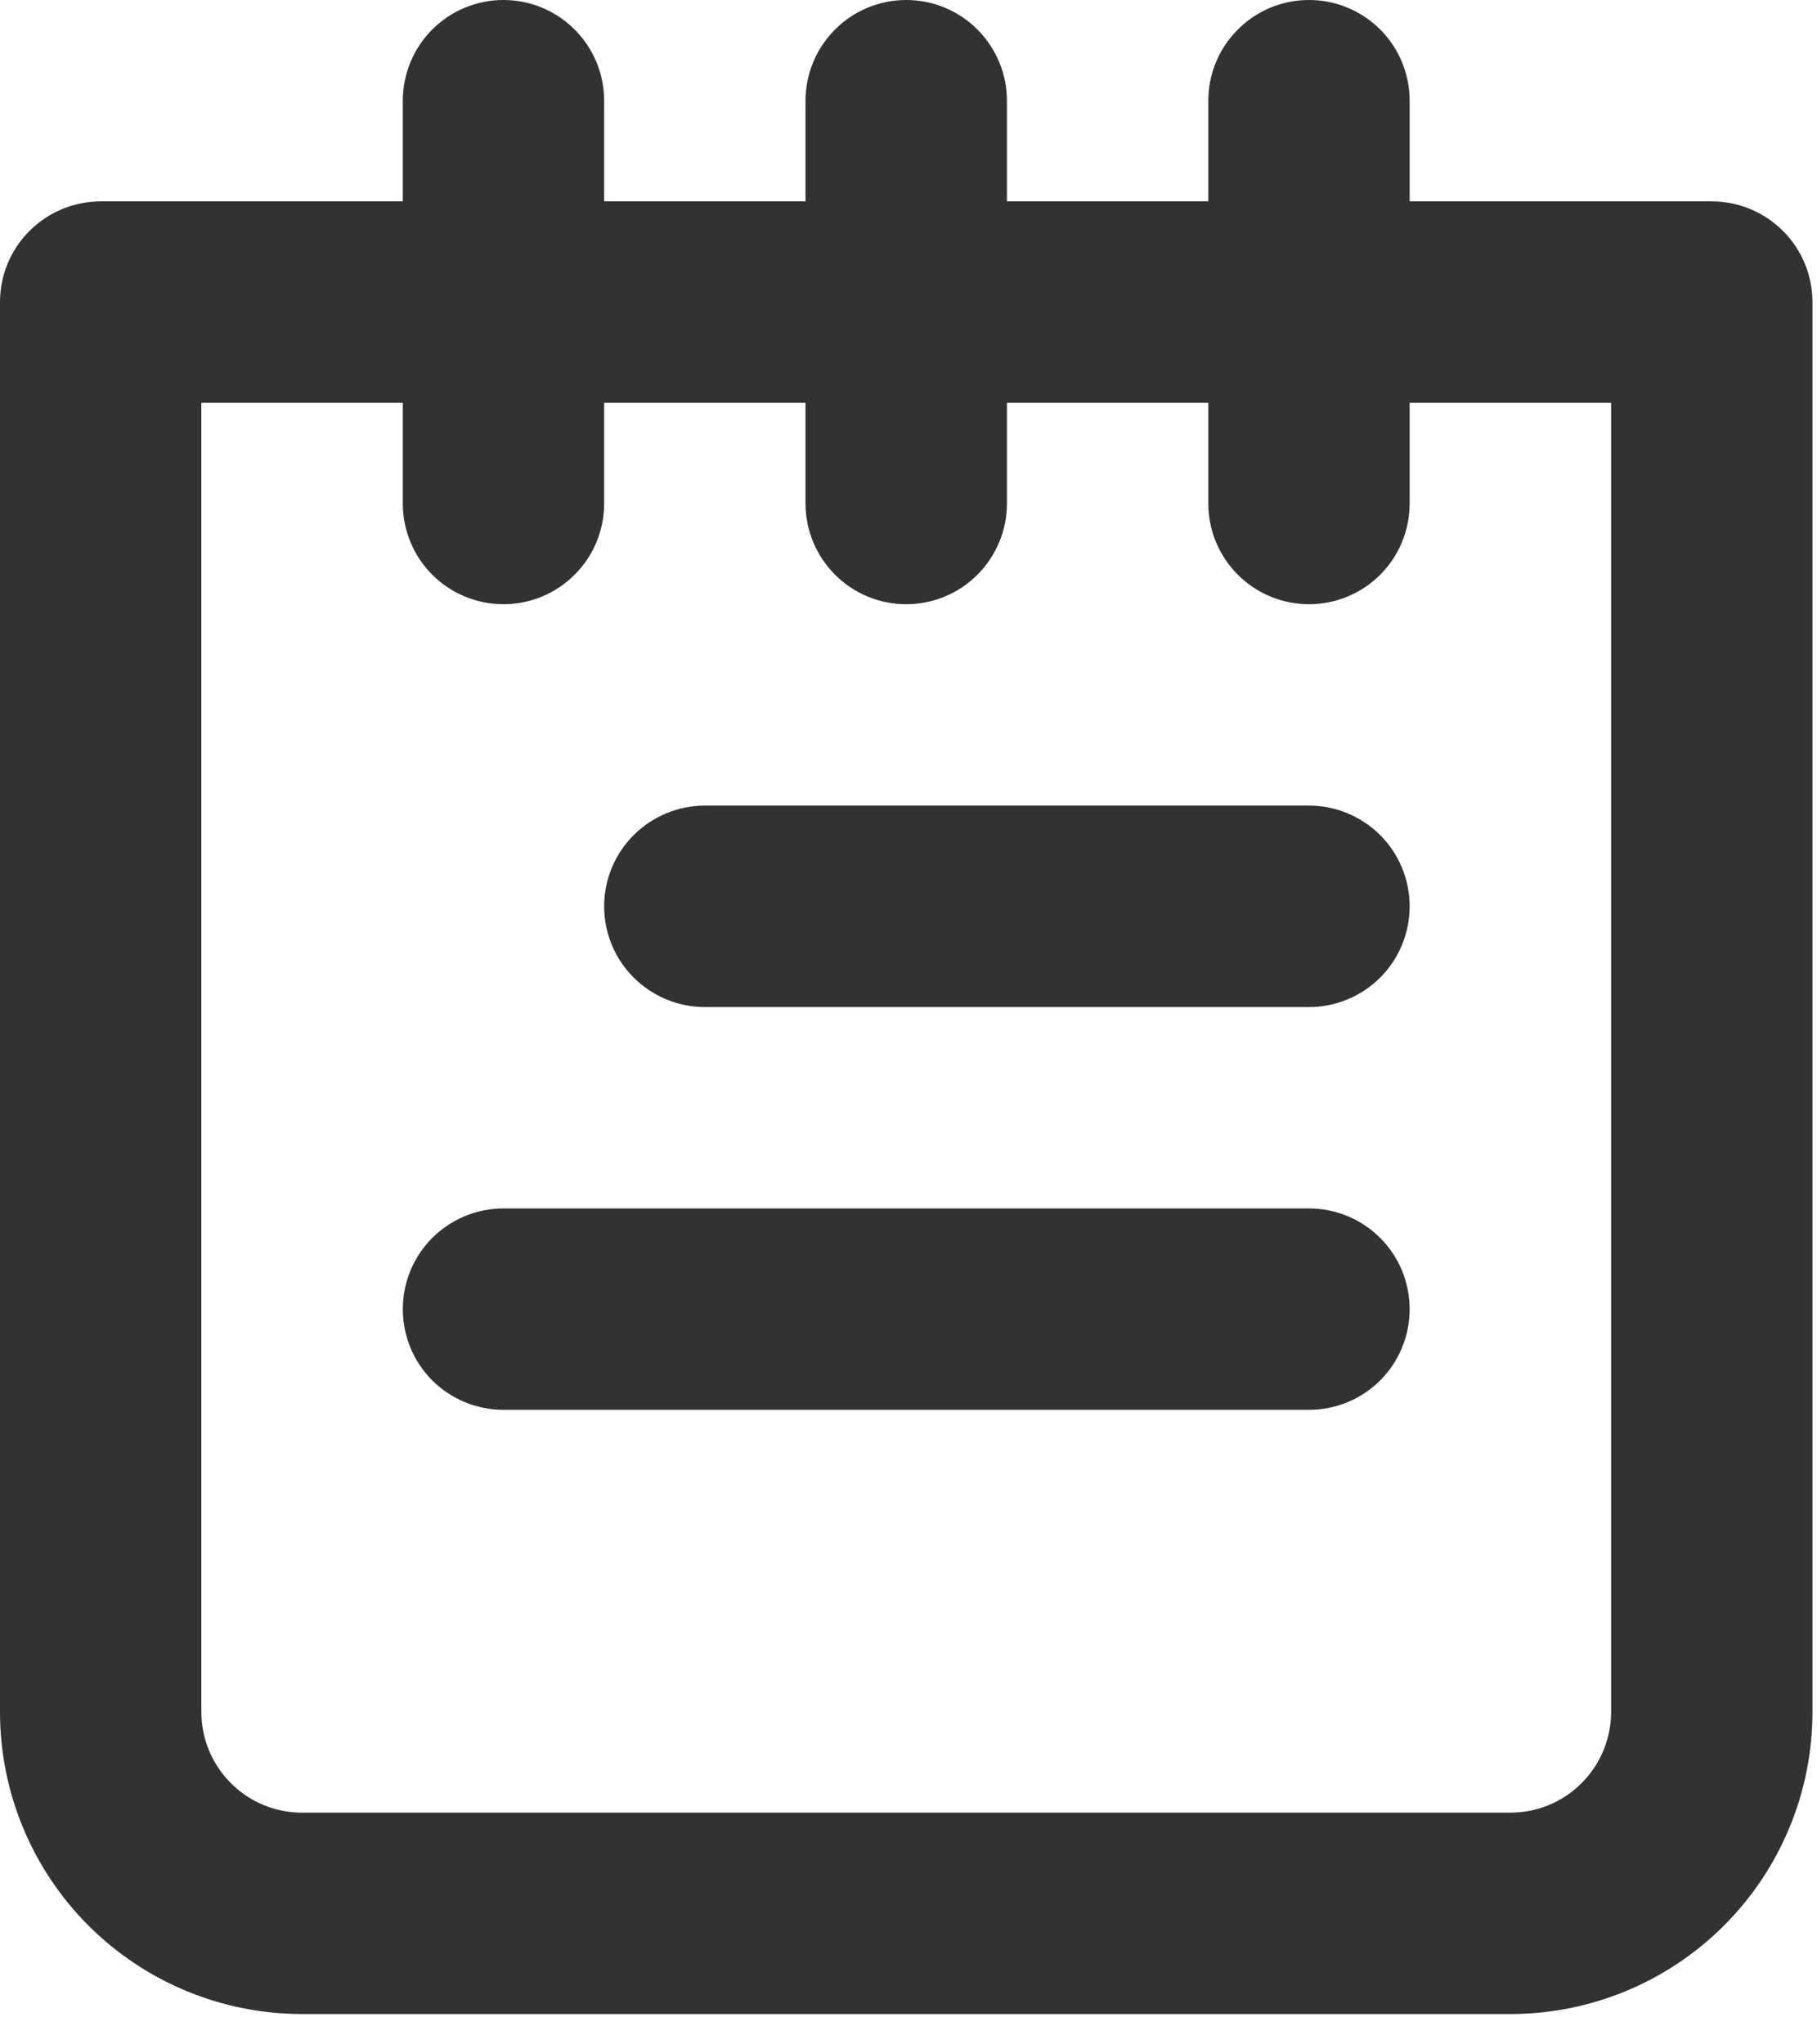 <svg width="16" height="18" viewBox="0 0 16 18" fill="none" xmlns="http://www.w3.org/2000/svg">
<path d="M11.527 10.64H4.433C4.198 10.64 3.973 10.733 3.806 10.9C3.64 11.066 3.547 11.291 3.547 11.527C3.547 11.762 3.64 11.987 3.806 12.154C3.973 12.32 4.198 12.413 4.433 12.413H11.527C11.762 12.413 11.987 12.32 12.154 12.154C12.32 11.987 12.413 11.762 12.413 11.527C12.413 11.291 12.32 11.066 12.154 10.9C11.987 10.733 11.762 10.64 11.527 10.64ZM11.527 7.093H6.207C5.972 7.093 5.746 7.187 5.58 7.353C5.413 7.519 5.32 7.745 5.32 7.98C5.32 8.215 5.413 8.441 5.58 8.607C5.746 8.773 5.972 8.867 6.207 8.867H11.527C11.762 8.867 11.987 8.773 12.154 8.607C12.32 8.441 12.413 8.215 12.413 7.98C12.413 7.745 12.32 7.519 12.154 7.353C11.987 7.187 11.762 7.093 11.527 7.093ZM15.073 1.773H12.413V0.887C12.413 0.652 12.32 0.426 12.154 0.26C11.987 0.093 11.762 0 11.527 0C11.291 0 11.066 0.093 10.9 0.26C10.733 0.426 10.64 0.652 10.64 0.887V1.773H8.867V0.887C8.867 0.652 8.773 0.426 8.607 0.26C8.441 0.093 8.215 0 7.98 0C7.745 0 7.519 0.093 7.353 0.26C7.187 0.426 7.093 0.652 7.093 0.887V1.773H5.32V0.887C5.32 0.652 5.227 0.426 5.06 0.26C4.894 0.093 4.668 0 4.433 0C4.198 0 3.973 0.093 3.806 0.26C3.64 0.426 3.547 0.652 3.547 0.887V1.773H0.887C0.652 1.773 0.426 1.867 0.26 2.033C0.093 2.199 0 2.425 0 2.66V15.073C0 15.779 0.28 16.455 0.779 16.954C1.278 17.453 1.955 17.733 2.66 17.733H13.3C14.005 17.733 14.682 17.453 15.181 16.954C15.68 16.455 15.96 15.779 15.96 15.073V2.66C15.96 2.425 15.867 2.199 15.7 2.033C15.534 1.867 15.309 1.773 15.073 1.773ZM14.187 15.073C14.187 15.309 14.093 15.534 13.927 15.7C13.761 15.867 13.535 15.96 13.3 15.96H2.66C2.425 15.96 2.199 15.867 2.033 15.7C1.867 15.534 1.773 15.309 1.773 15.073V3.547H3.547V4.433C3.547 4.668 3.64 4.894 3.806 5.06C3.973 5.227 4.198 5.32 4.433 5.32C4.668 5.32 4.894 5.227 5.06 5.06C5.227 4.894 5.32 4.668 5.32 4.433V3.547H7.093V4.433C7.093 4.668 7.187 4.894 7.353 5.06C7.519 5.227 7.745 5.32 7.98 5.32C8.215 5.32 8.441 5.227 8.607 5.06C8.773 4.894 8.867 4.668 8.867 4.433V3.547H10.64V4.433C10.64 4.668 10.733 4.894 10.9 5.06C11.066 5.227 11.291 5.32 11.527 5.32C11.762 5.32 11.987 5.227 12.154 5.06C12.32 4.894 12.413 4.668 12.413 4.433V3.547H14.187V15.073Z" fill="#323232"/>
</svg>
